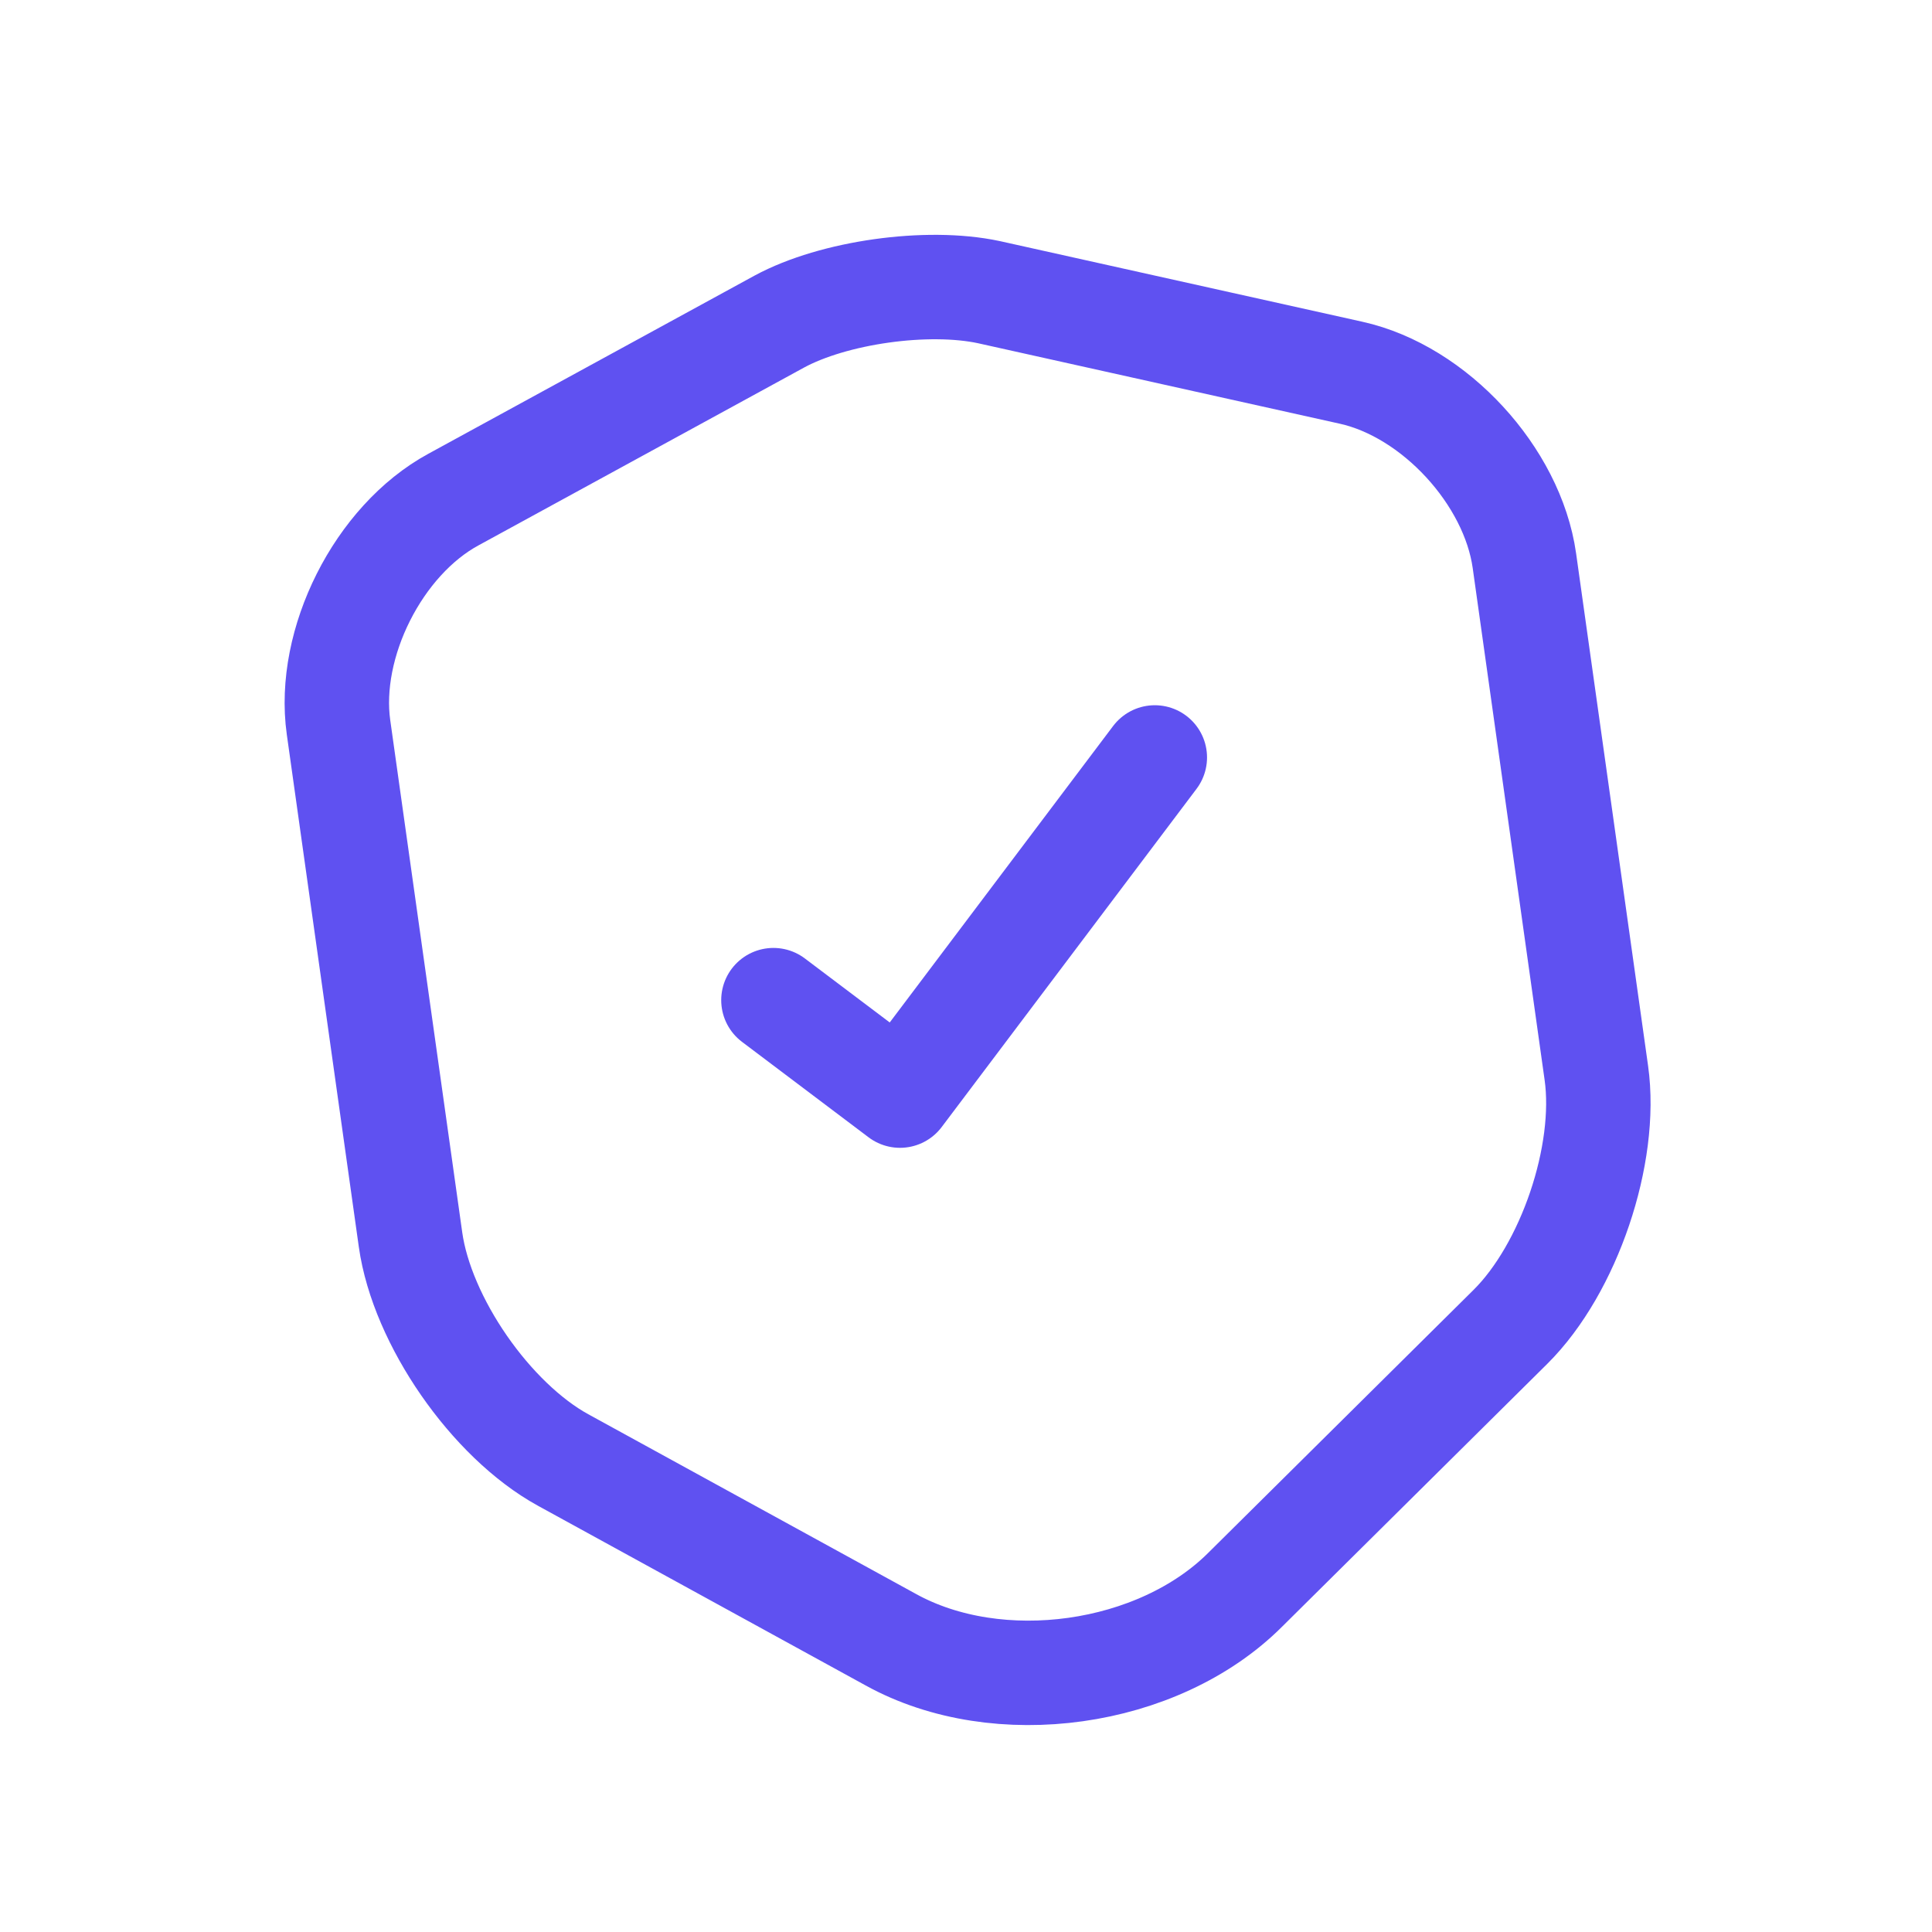 <svg width="37" height="37" viewBox="0 0 37 37" fill="none" xmlns="http://www.w3.org/2000/svg">
<path d="M14.924 6.159L8.684 9.567C7.246 10.348 6.257 12.319 6.483 13.929L7.862 23.74C8.081 25.298 9.399 27.2 10.785 27.961L17.058 31.401C19.116 32.539 22.18 32.108 23.845 30.447L28.926 25.411C30.049 24.297 30.791 22.106 30.572 20.548L29.194 10.738C28.965 9.114 27.472 7.492 25.874 7.138L18.938 5.595C17.758 5.343 15.963 5.596 14.924 6.159Z" stroke="#5F51F1" stroke-width="2" stroke-linecap="round" stroke-linejoin="round"/>
<path d="M14.812 19.154L17.236 20.982L22.116 14.506" stroke="#5F51F1" stroke-width="2" stroke-linecap="round" stroke-linejoin="round"/>
</svg>
